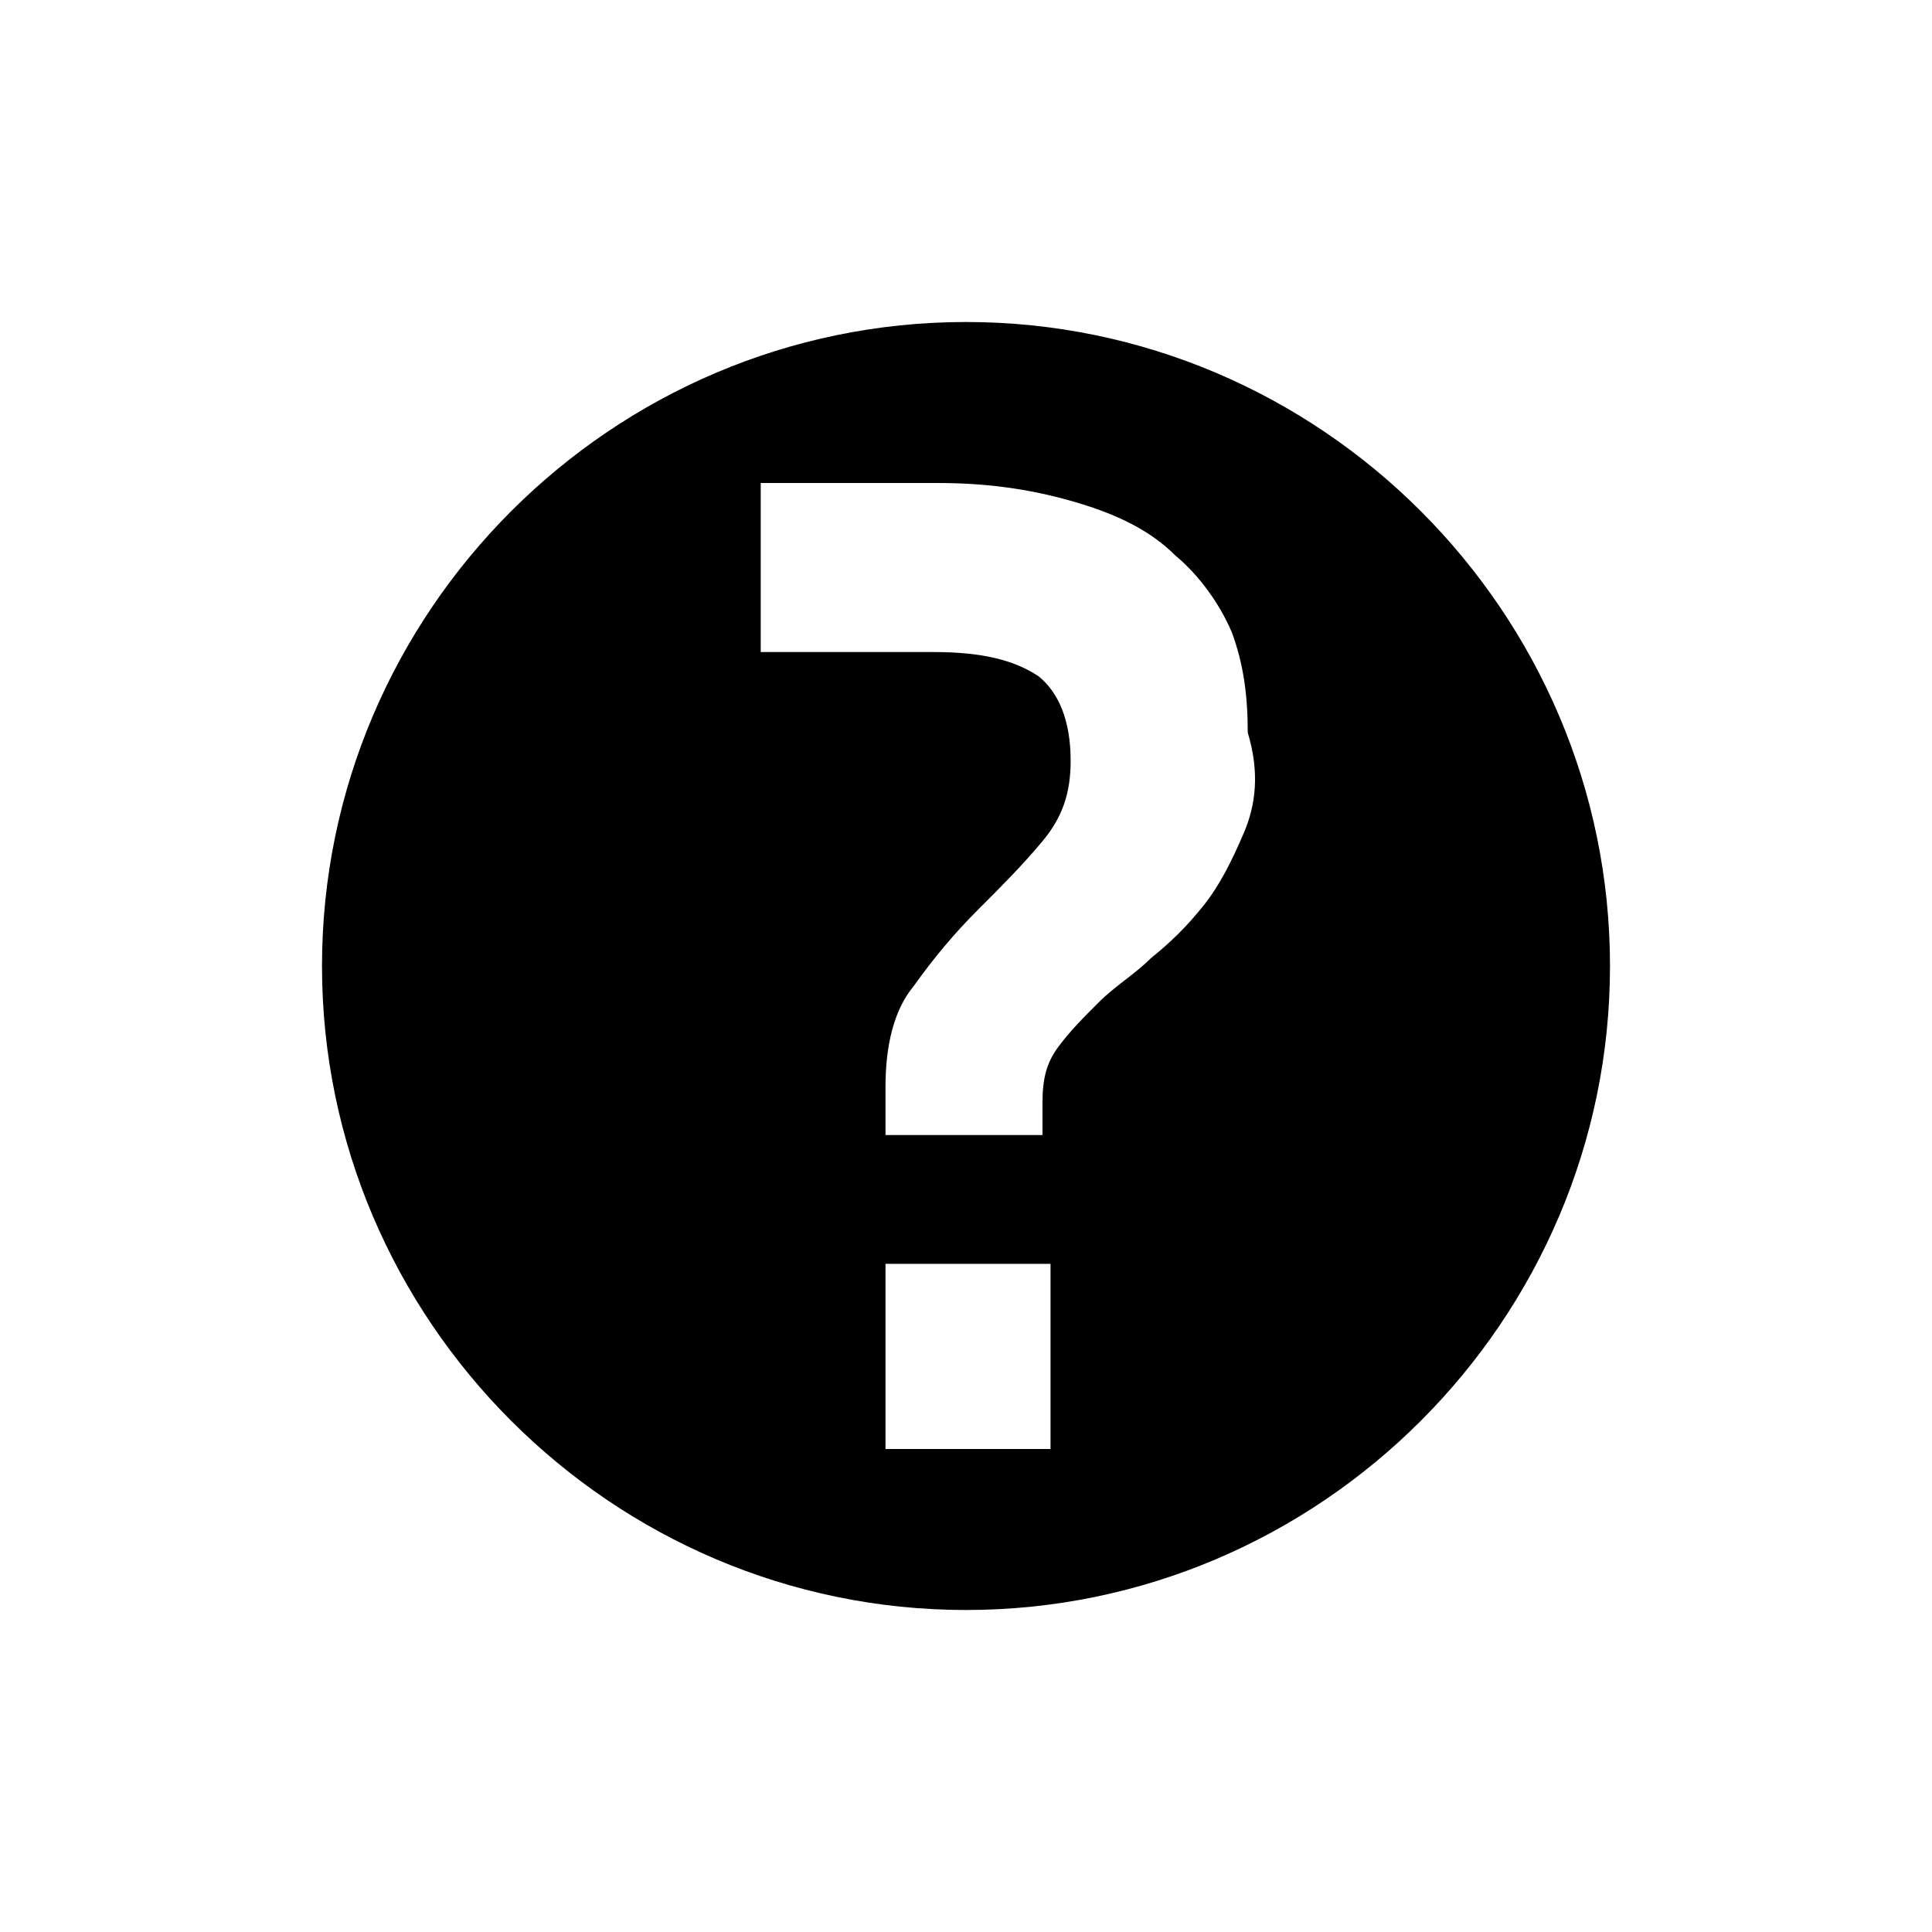 <?xml version="1.0" encoding="utf-8"?>
<!-- Generator: Adobe Illustrator 22.0.1, SVG Export Plug-In . SVG Version: 6.00 Build 0)  -->
<svg version="1.1" id="help" xmlns="http://www.w3.org/2000/svg" xmlns:xlink="http://www.w3.org/1999/xlink" x="0px" y="0px"
	 viewBox="0 0 48 48" style="enable-background:new 0 0 48 48;" xml:space="preserve">
<style type="text/css">
	.st0{fill:none;}
</style>
<path d="M24,8C15.2,8,8,15.2,8,24s7.2,16,16,16s16-7.2,16-16S32.8,8,24,8z M26.1,36H22v-4.6h4.1V36z M30.9,20.7
	c-0.3,0.7-0.6,1.3-1,1.8s-0.8,0.9-1.3,1.3c-0.4,0.4-0.9,0.7-1.3,1.1s-0.7,0.7-1,1.1s-0.4,0.8-0.4,1.4v0.8H22V27c0-1,0.2-1.9,0.7-2.5
	c0.5-0.7,1-1.3,1.6-1.9s1.1-1.1,1.6-1.7s0.7-1.2,0.7-2c0-1-0.3-1.7-0.8-2.1c-0.6-0.4-1.4-0.6-2.6-0.6h-4.3V12h4.4
	c1.4,0,2.5,0.2,3.5,0.5s1.8,0.7,2.4,1.3c0.6,0.5,1.1,1.2,1.4,1.9c0.3,0.8,0.4,1.6,0.4,2.5C31.3,19.2,31.2,20,30.9,20.7z"/>
<rect y="0" class="st0" width="48" height="48"/>
</svg>
